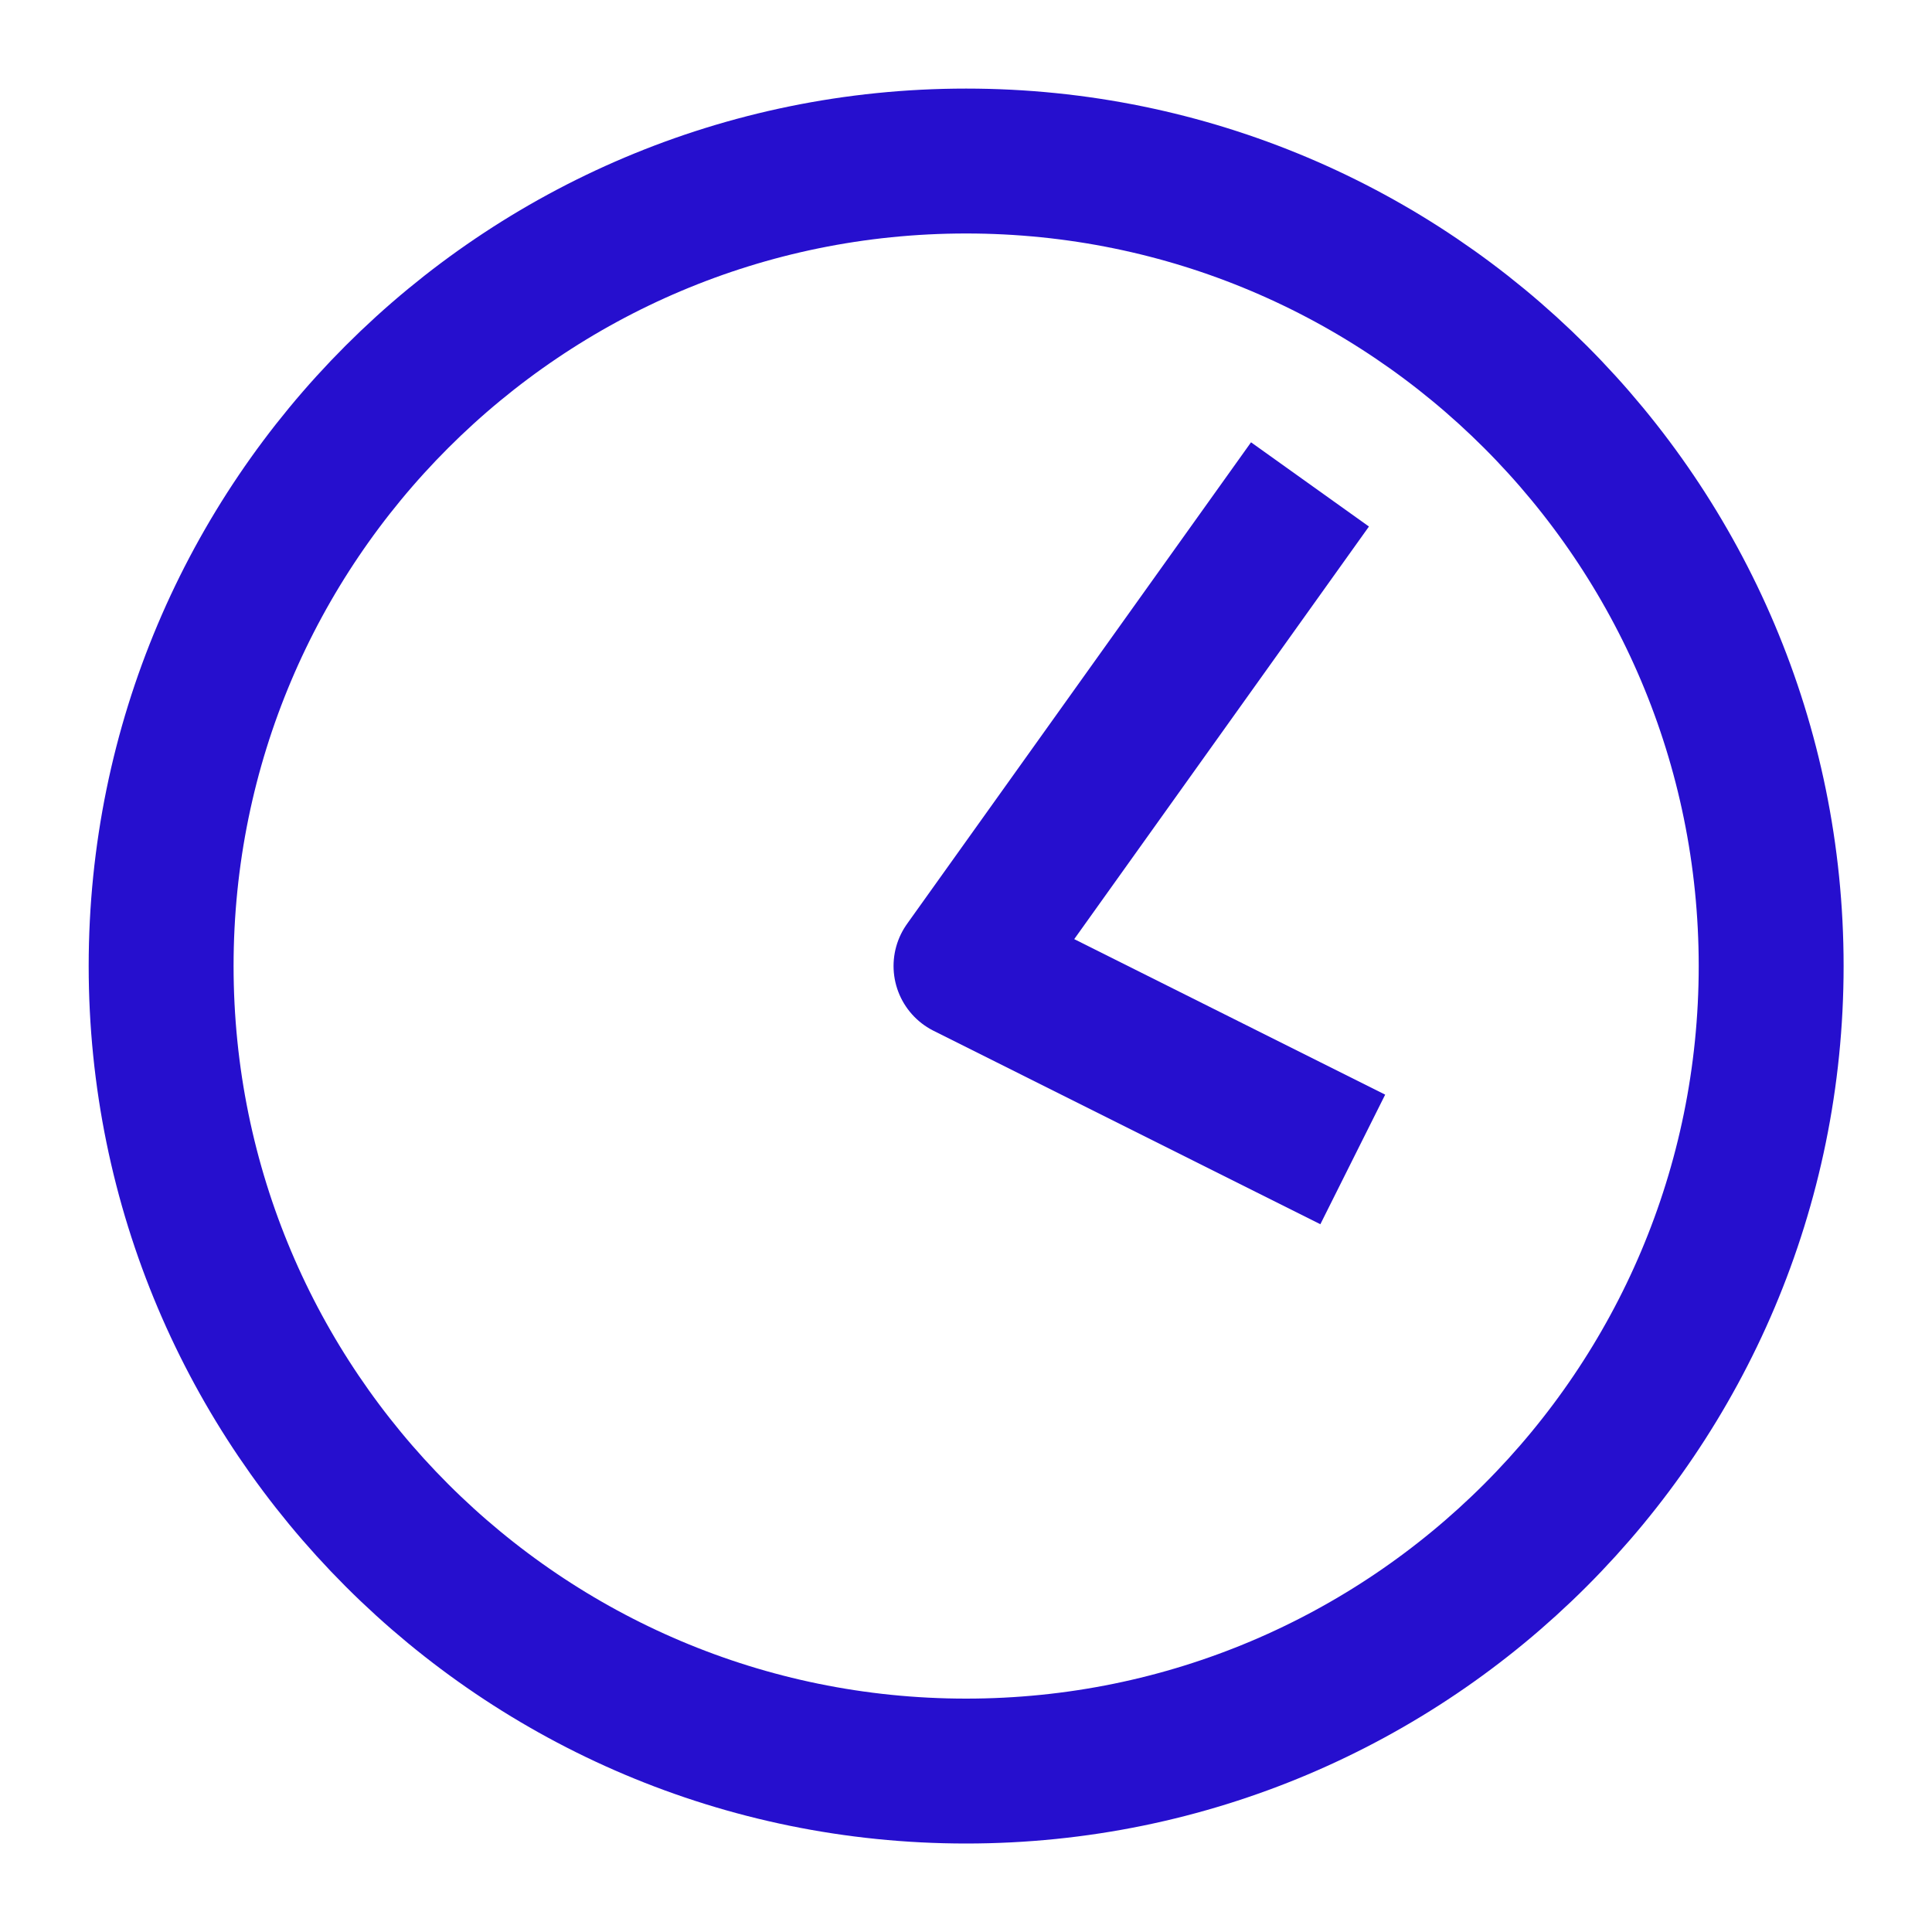 <svg width="20" height="20" viewBox="0 0 20 20" fill="none" xmlns="http://www.w3.org/2000/svg">
<g clip-path="url(#clip0_24013_5185)">
<path d="M10.001 18.334C14.604 18.334 18.335 14.603 18.335 10C18.335 5.398 14.604 1.667 10.001 1.667C5.399 1.667 1.668 5.398 1.668 10C1.668 14.603 5.399 18.334 10.001 18.334Z" stroke="#260FCE" stroke-width="1.5" stroke-linecap="round" stroke-linejoin="round"/>
<path d="M13.125 5.625L10 10L13.333 11.667" stroke="#260FCE" stroke-width="1.5" stroke-linecap="square" stroke-linejoin="round"/>
</g>
<defs>
<clipPath id="clip0_24013_5185">
<rect width="20" height="20" fill="white"/>
</clipPath>
</defs>
</svg>
